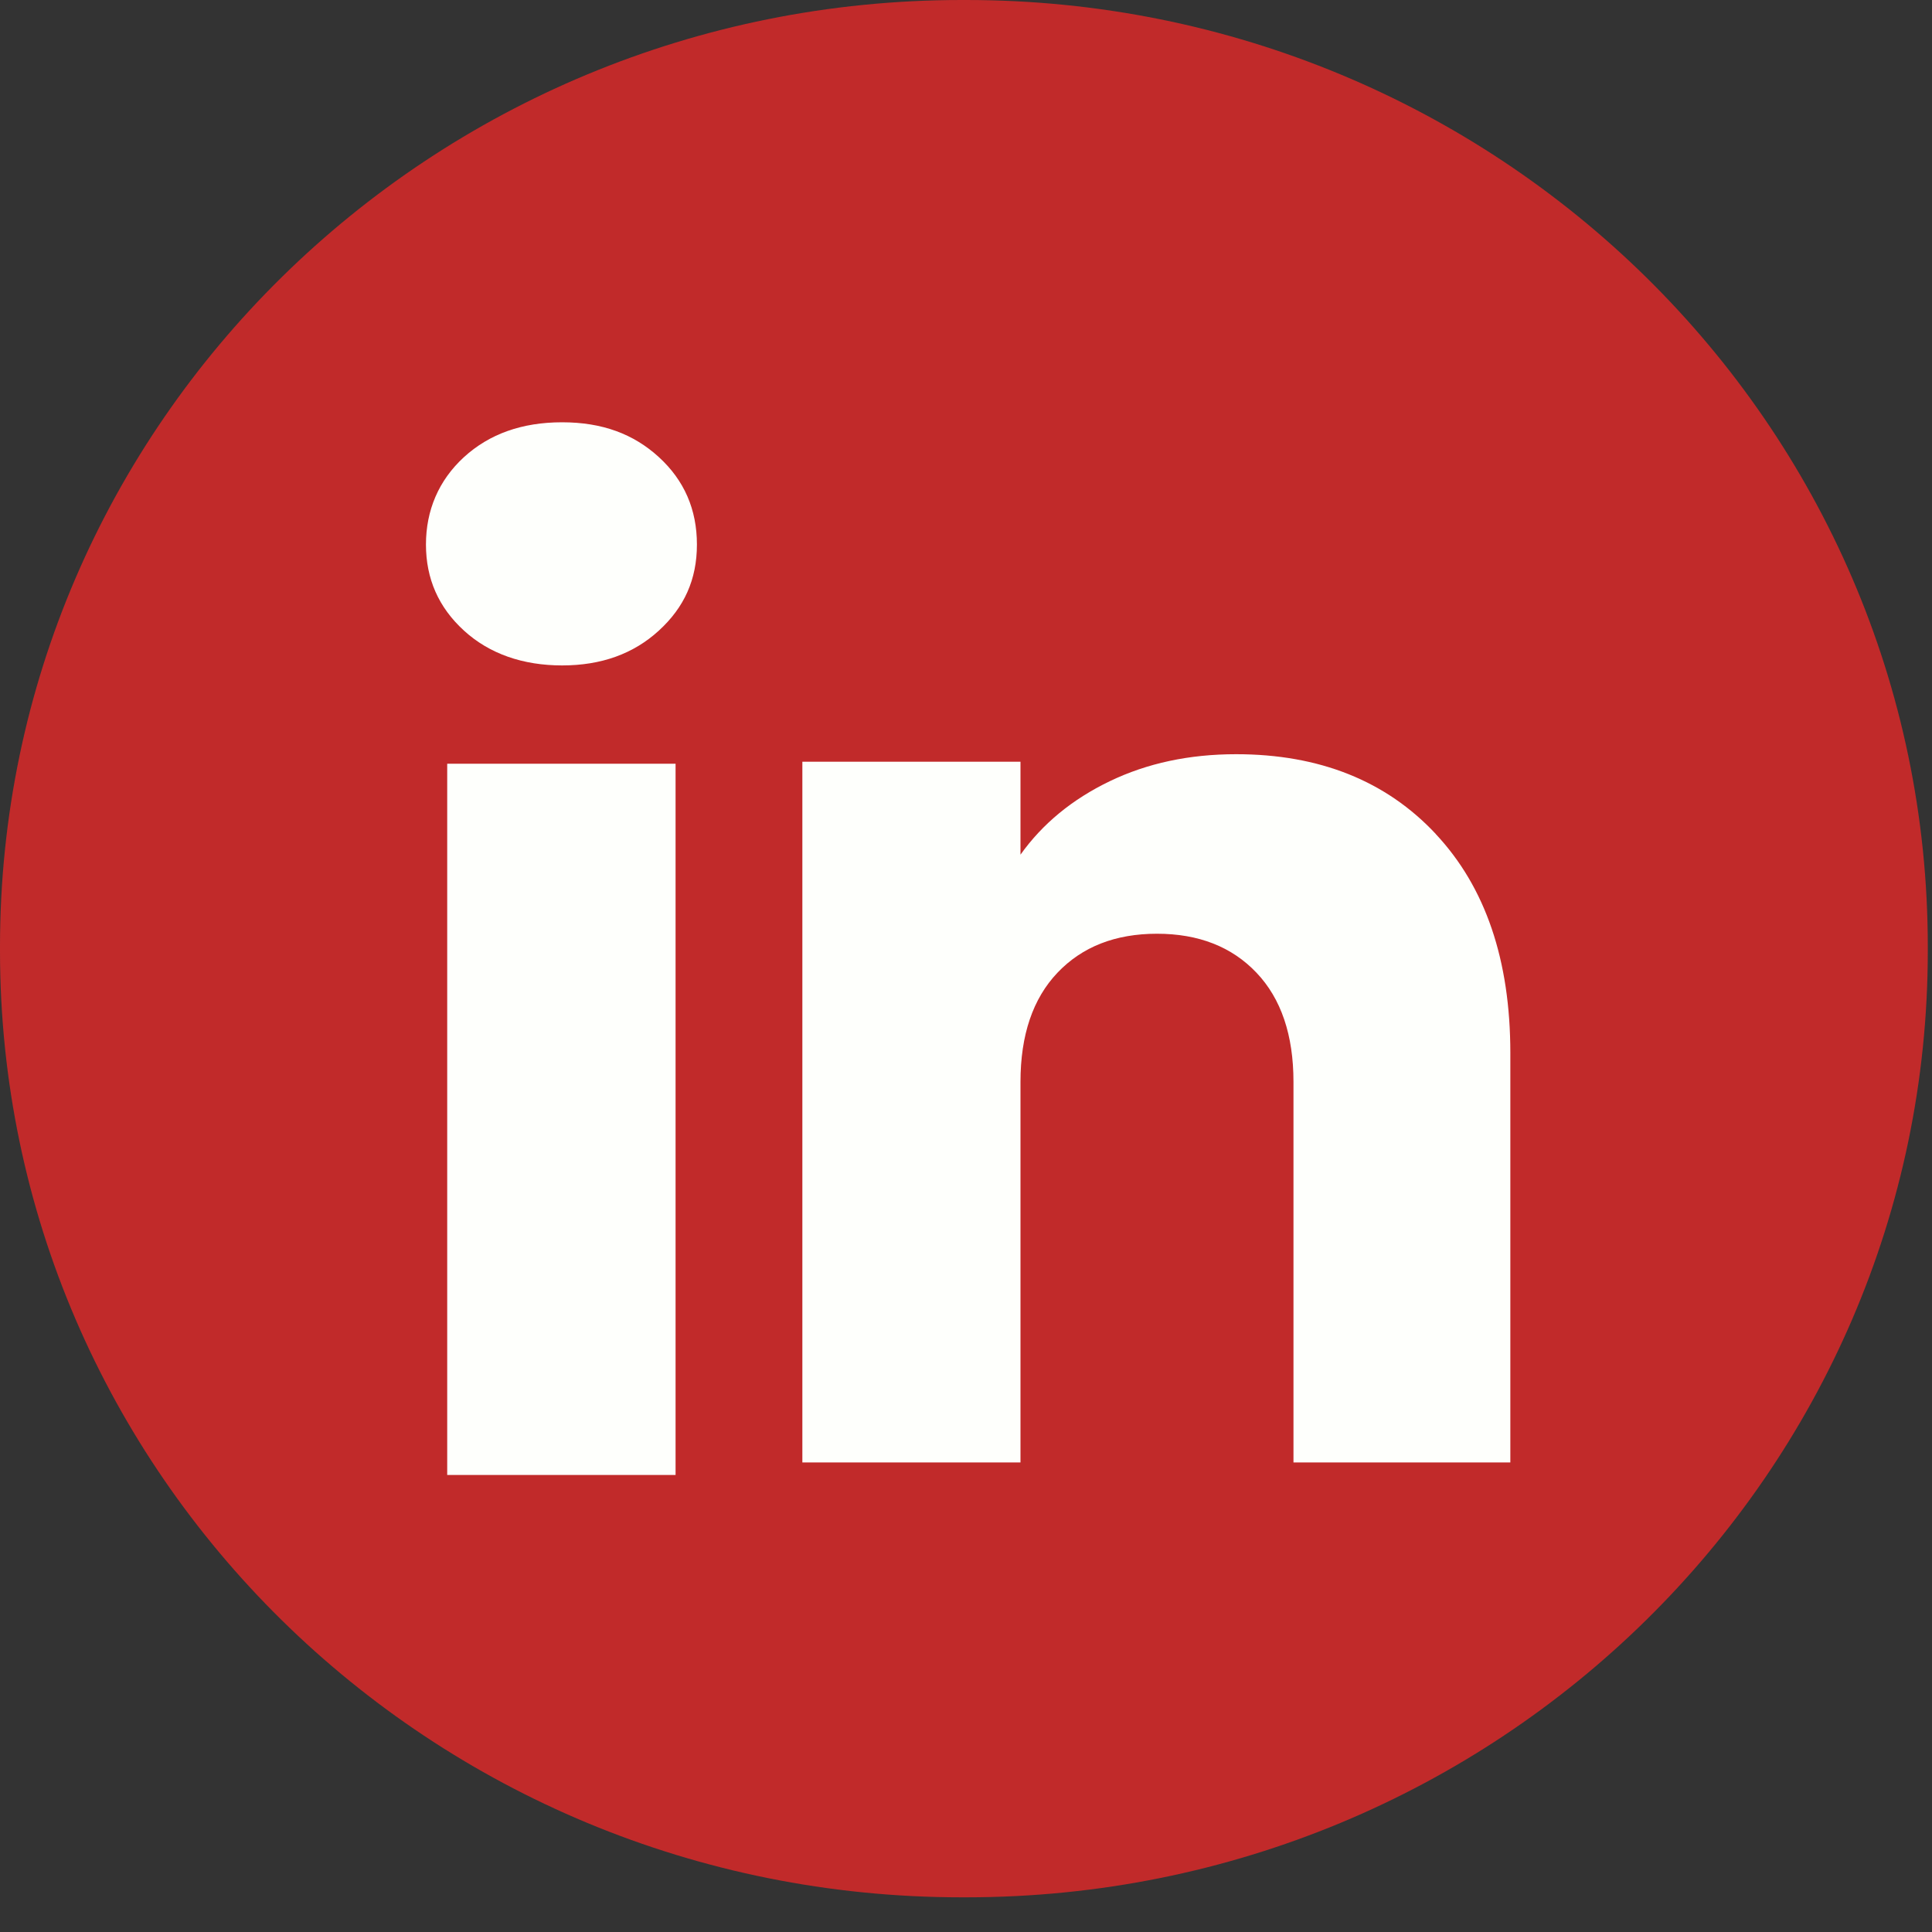 <svg width="40" height="40" viewBox="0 0 40 40" fill="none" xmlns="http://www.w3.org/2000/svg">
<rect x="0" y="0" width="40" height="40" fill="#333333" stroke="none"/>
<path d="M20.002 0H19.911C8.914 0 0 8.774 0 19.596V19.686C0 30.509 8.914 39.282 19.911 39.282H20.002C30.998 39.282 39.913 30.509 39.913 19.686V19.596C39.913 8.774 30.998 0 20.002 0Z" fill="#C12A2A"/>
<path d="M9.606 13.056C9.08 12.576 8.819 11.982 8.819 11.274C8.819 10.567 9.081 9.946 9.606 9.464C10.132 8.984 10.808 8.743 11.638 8.743C12.467 8.743 13.117 8.984 13.641 9.464C14.167 9.945 14.429 10.549 14.429 11.274C14.429 11.999 14.166 12.576 13.641 13.056C13.116 13.537 12.449 13.777 11.638 13.777C10.827 13.777 10.132 13.537 9.606 13.056ZM13.987 15.812V30.538H9.259V15.812H13.987Z" fill="#FEFFFC"/>
<path d="M29.725 17.267C30.756 18.367 31.27 19.879 31.27 21.803V30.278H26.78V22.4C26.78 21.43 26.524 20.675 26.014 20.139C25.504 19.602 24.816 19.332 23.954 19.332C23.093 19.332 22.405 19.601 21.894 20.139C21.384 20.675 21.128 21.43 21.128 22.4V30.278H16.612V15.771H21.128V17.695C21.585 17.053 22.202 16.547 22.977 16.174C23.752 15.801 24.623 15.615 25.592 15.615C27.317 15.615 28.696 16.166 29.725 17.265V17.267Z" fill="#FEFFFC"/>
</svg>
